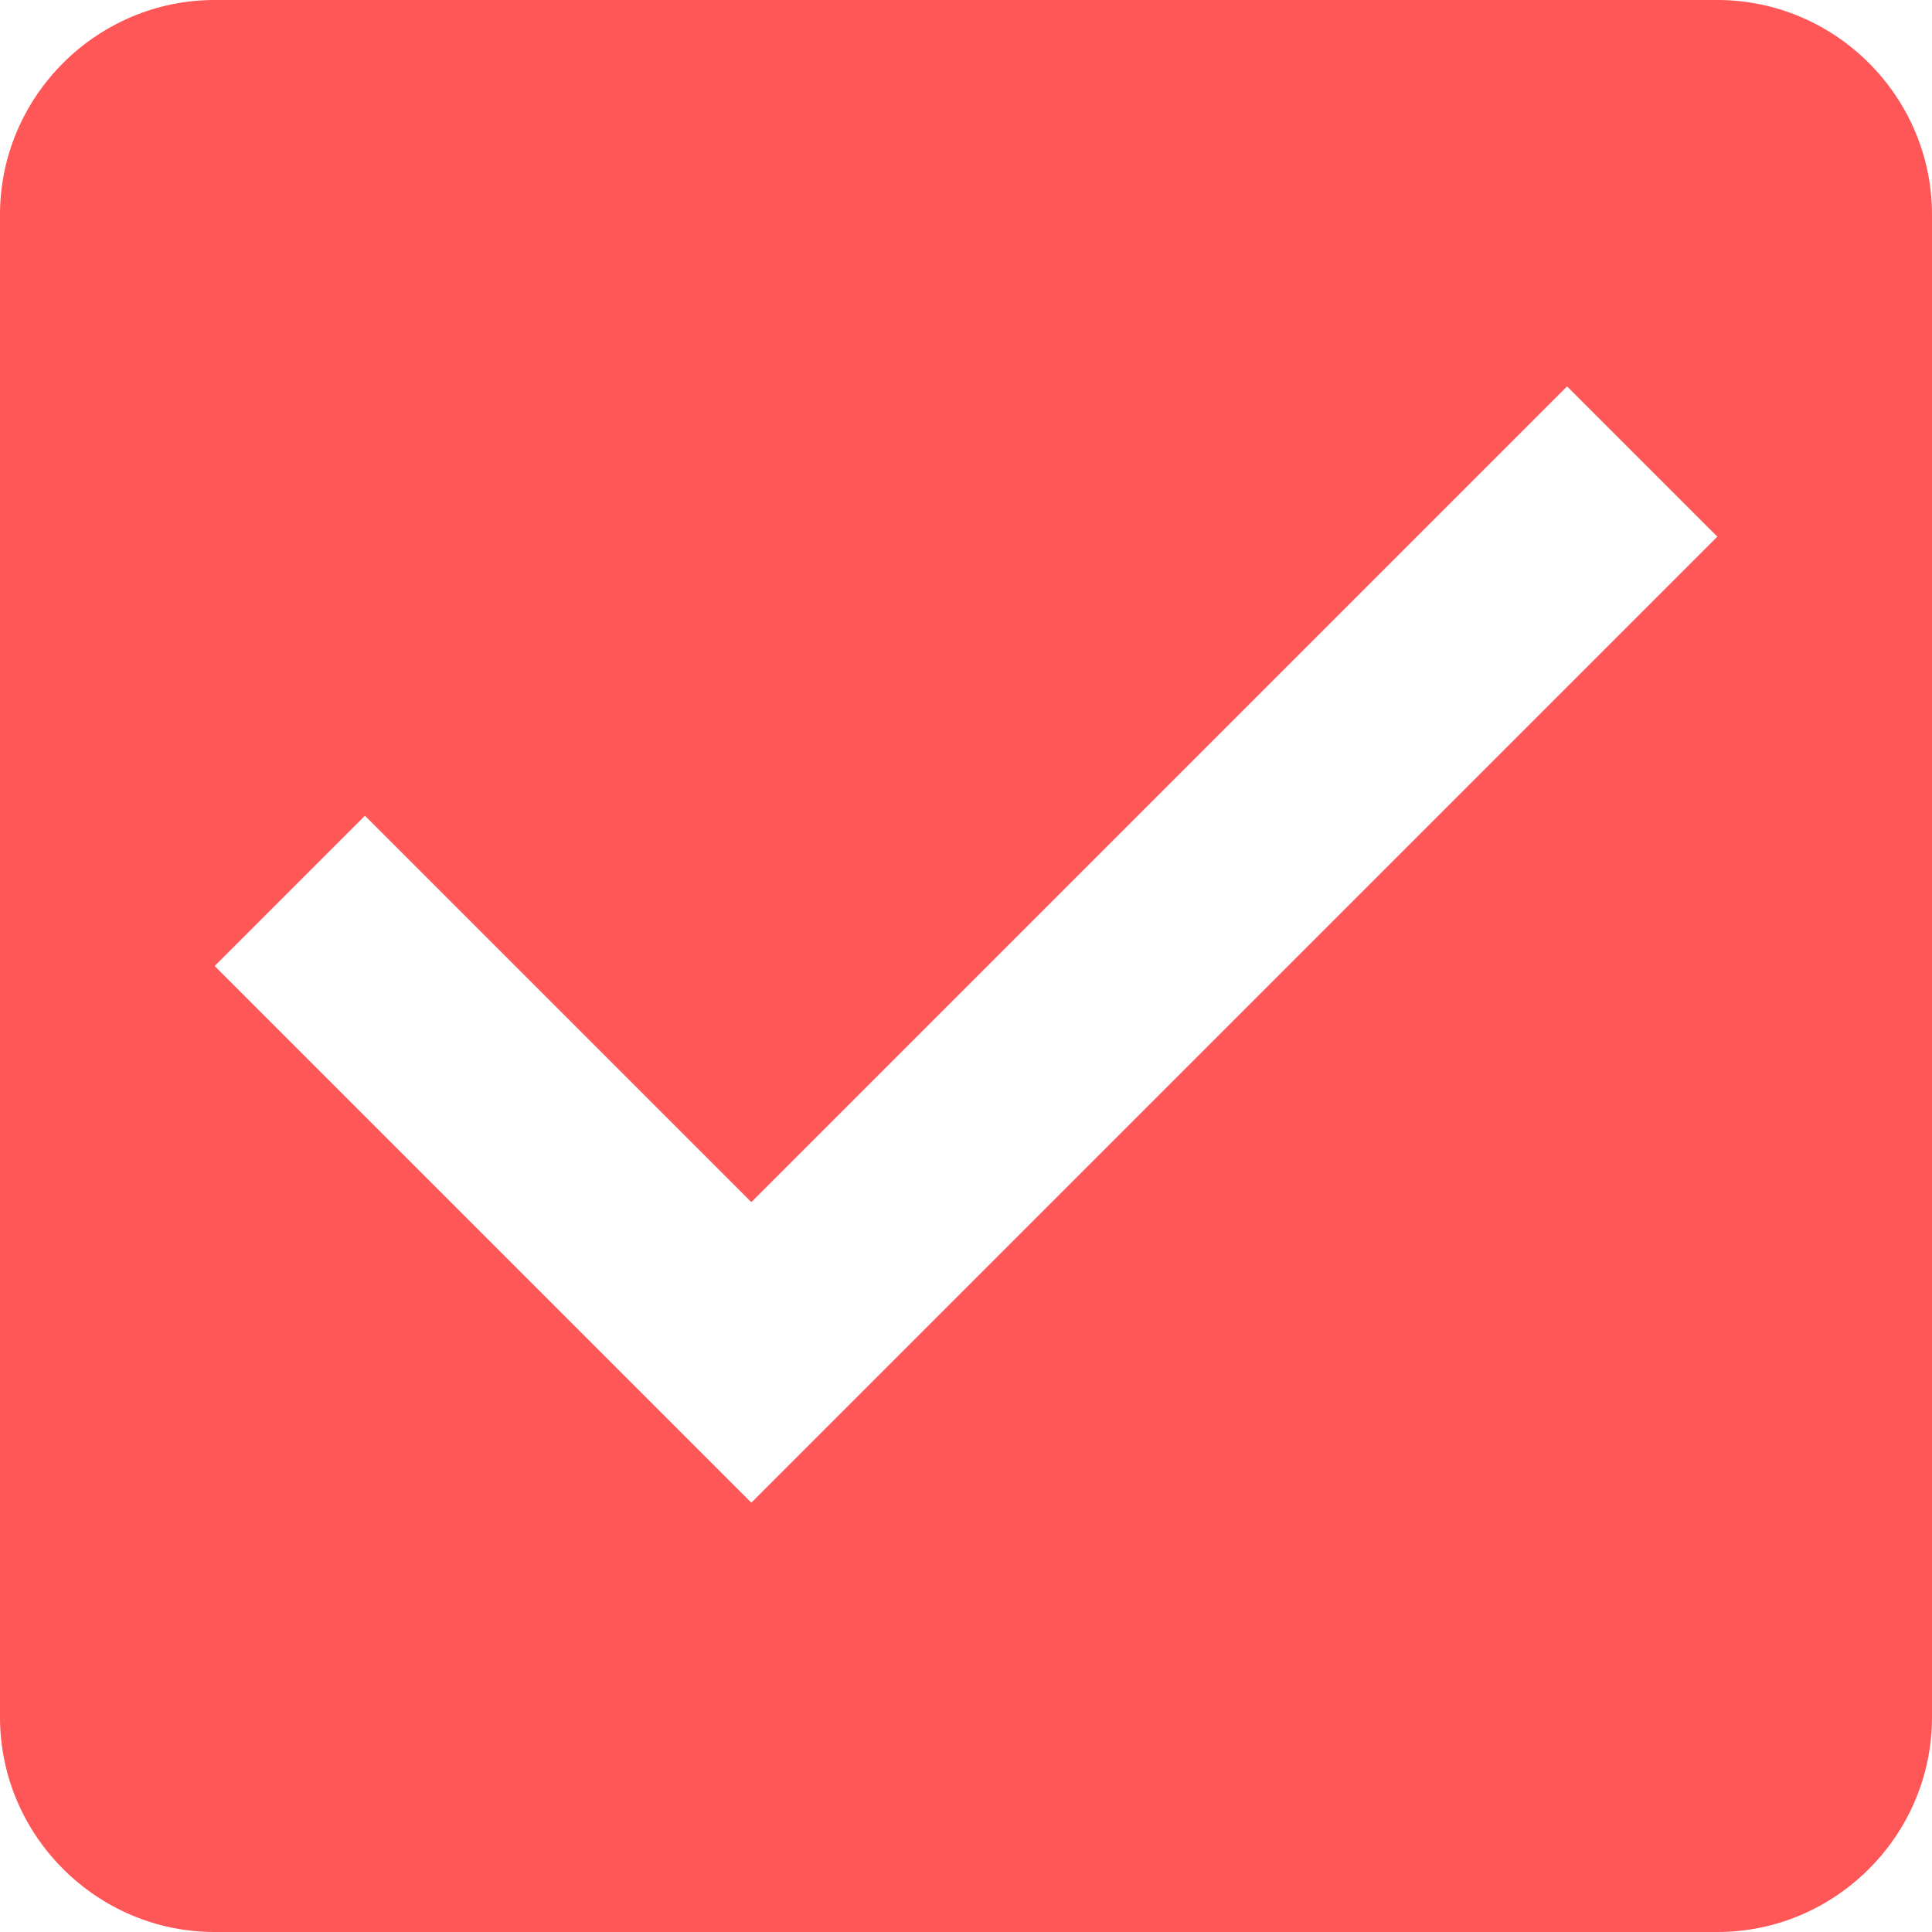 <svg viewBox="0 0 18 18" xmlns="http://www.w3.org/2000/svg"><path d="M16 0H2C.9 0 0 .9 0 2v14c0 1.1.9 2 2 2h14c1.1 0 2-.9 2-2V2c0-1.1-.9-2-2-2ZM7 14 2 9l1.4-1.4L7 11.2l7.6-7.6L16 5l-9 9Z" fill="#ff5757" fill-rule="evenodd" class="fill-000000"></path></svg>